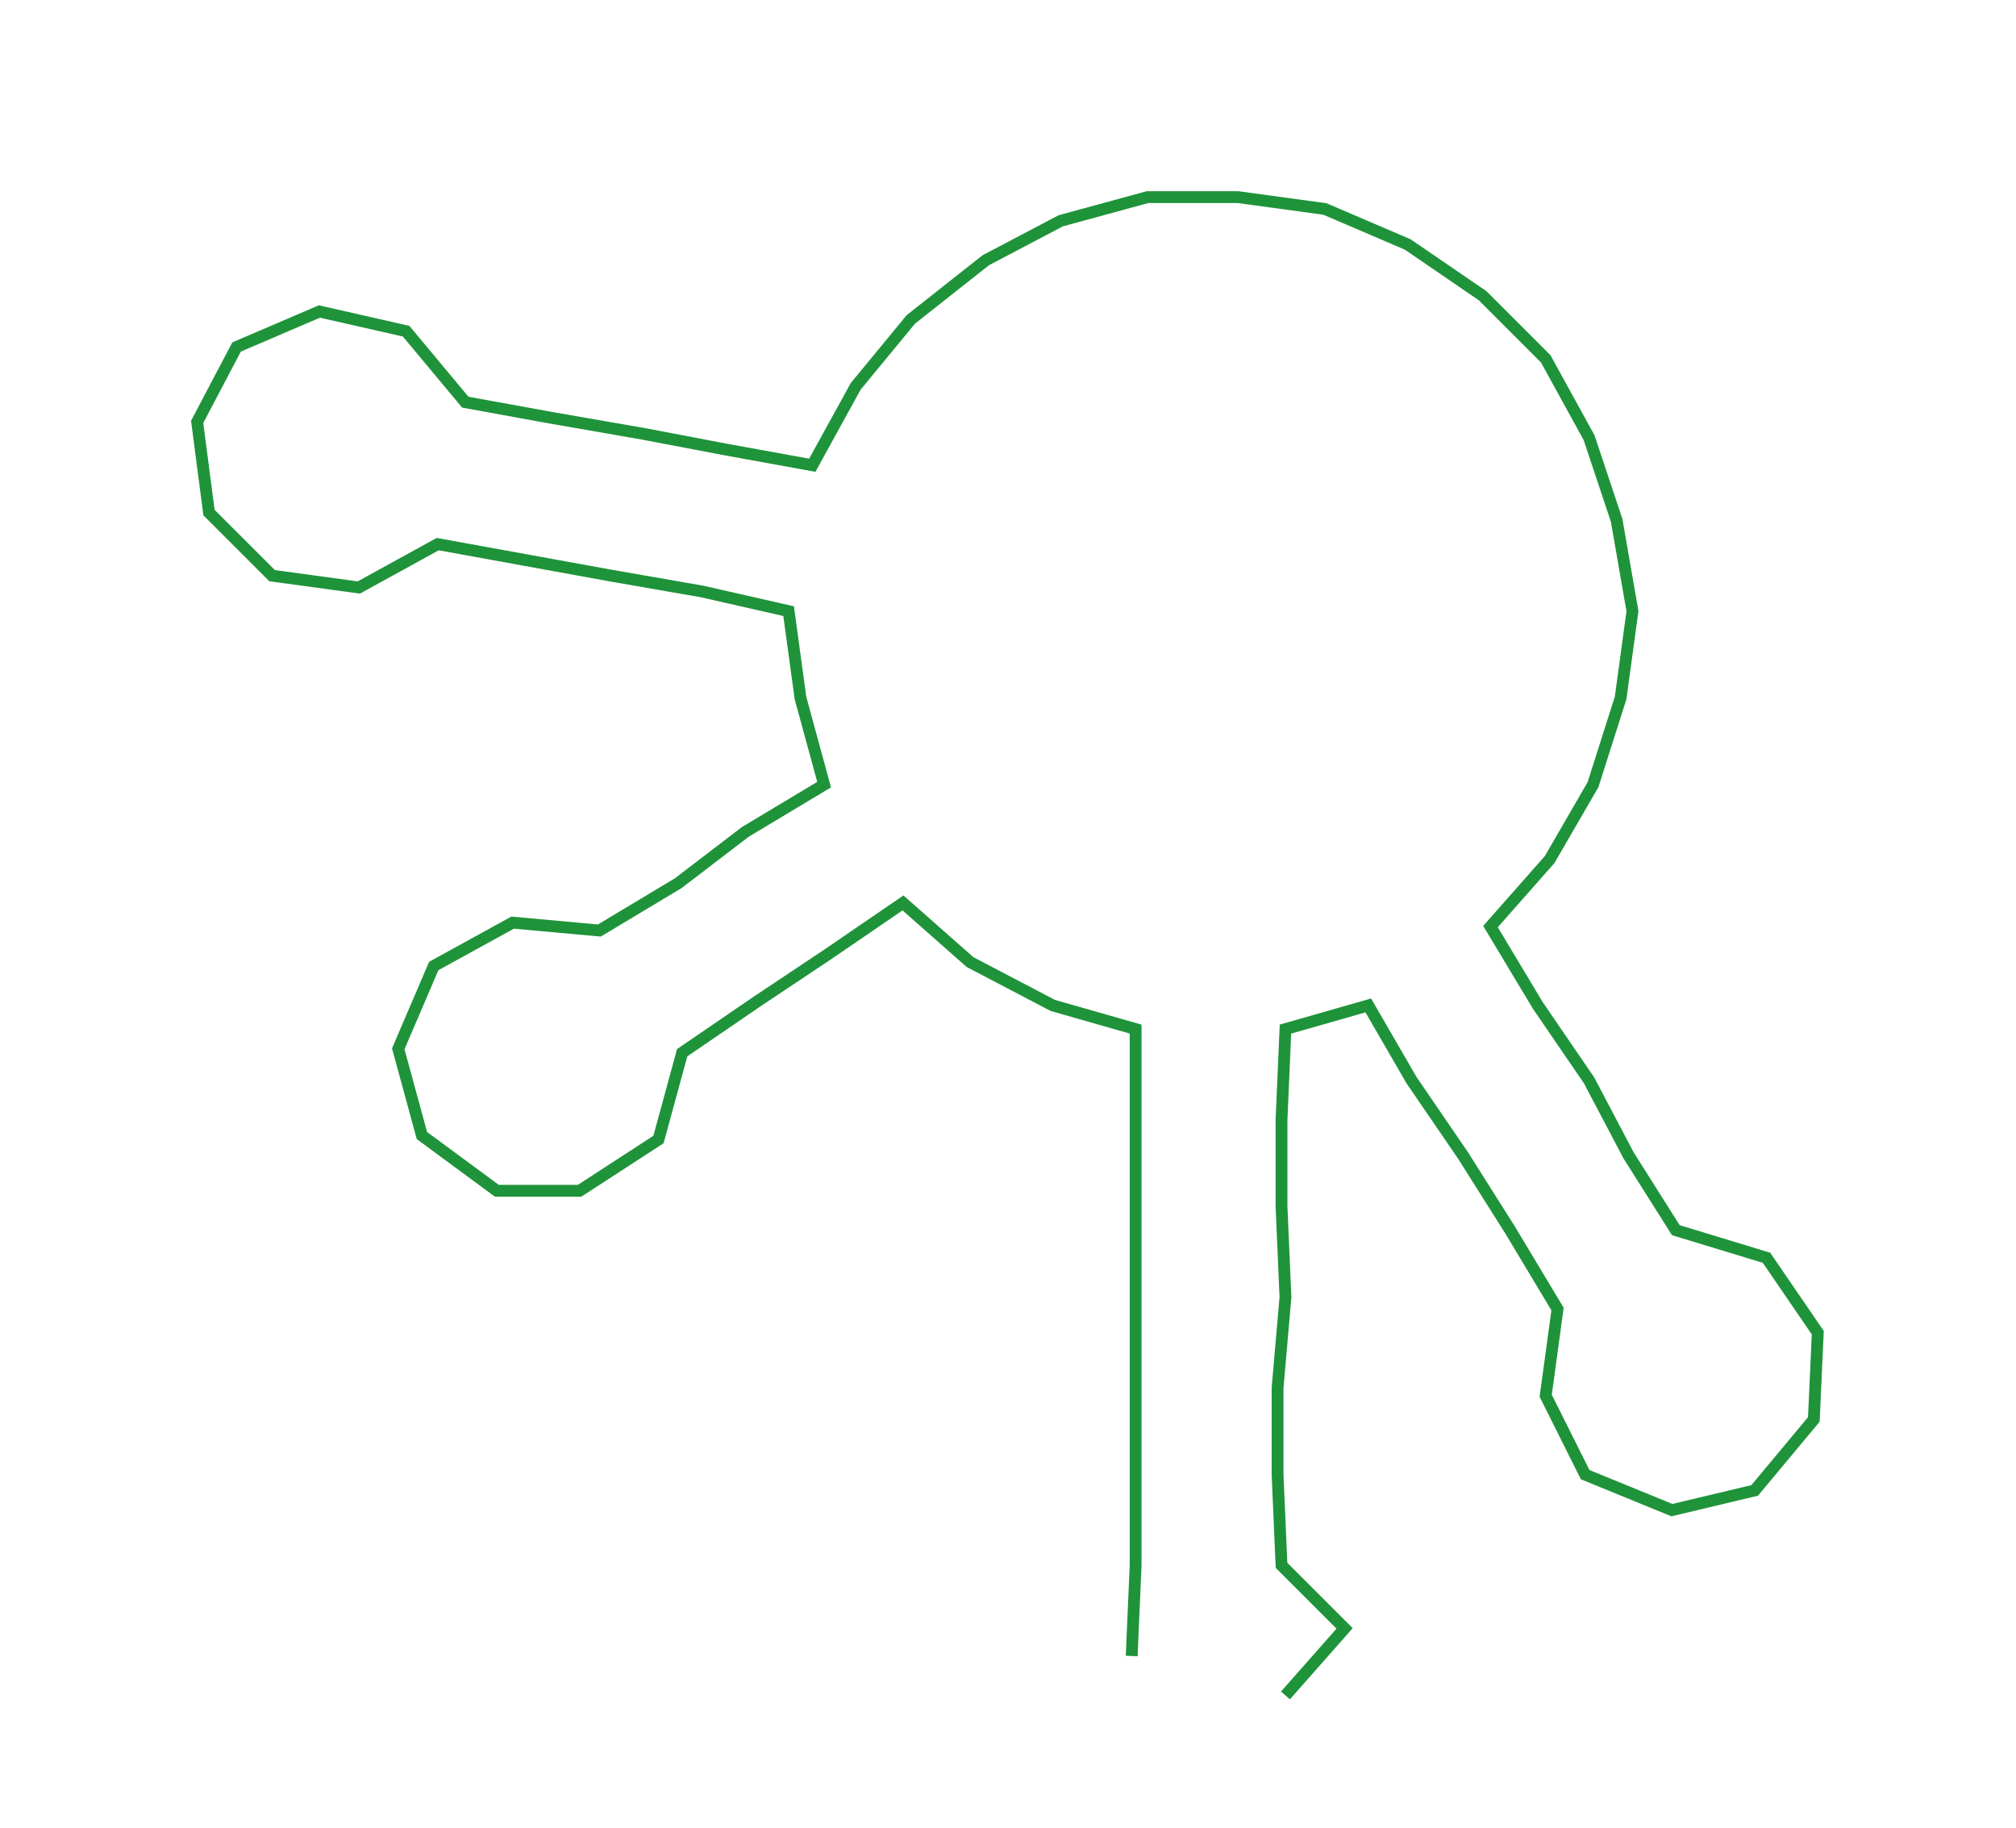 <ns0:svg xmlns:ns0="http://www.w3.org/2000/svg" width="300px" height="272.045px" viewBox="0 0 511.27 463.629"><ns0:path style="stroke:#1f933a;stroke-width:3px;fill:none;" d="M287 420 L287 420 L288 397 L288 374 L288 352 L288 329 L288 306 L288 284 L288 261 L267 255 L246 244 L229 229 L210 242 L192 254 L173 267 L167 289 L147 302 L126 302 L107 288 L101 266 L110 245 L130 234 L152 236 L172 224 L189 211 L209 199 L203 177 L200 155 L178 150 L155 146 L133 142 L111 138 L91 149 L69 146 L53 130 L50 107 L60 88 L81 79 L103 84 L118 102 L140 106 L163 110 L184 114 L206 118 L217 98 L231 81 L250 66 L269 56 L291 50 L314 50 L336 53 L357 62 L376 75 L392 91 L403 111 L410 132 L414 155 L411 177 L404 199 L393 218 L378 235 L390 255 L403 274 L413 293 L425 312 L448 319 L461 338 L460 360 L445 378 L424 383 L402 374 L392 354 L395 332 L383 312 L371 293 L358 274 L347 255 L326 261 L325 284 L325 306 L326 329 L324 352 L324 374 L325 397 L341 413 L326 430" /></ns0:svg>